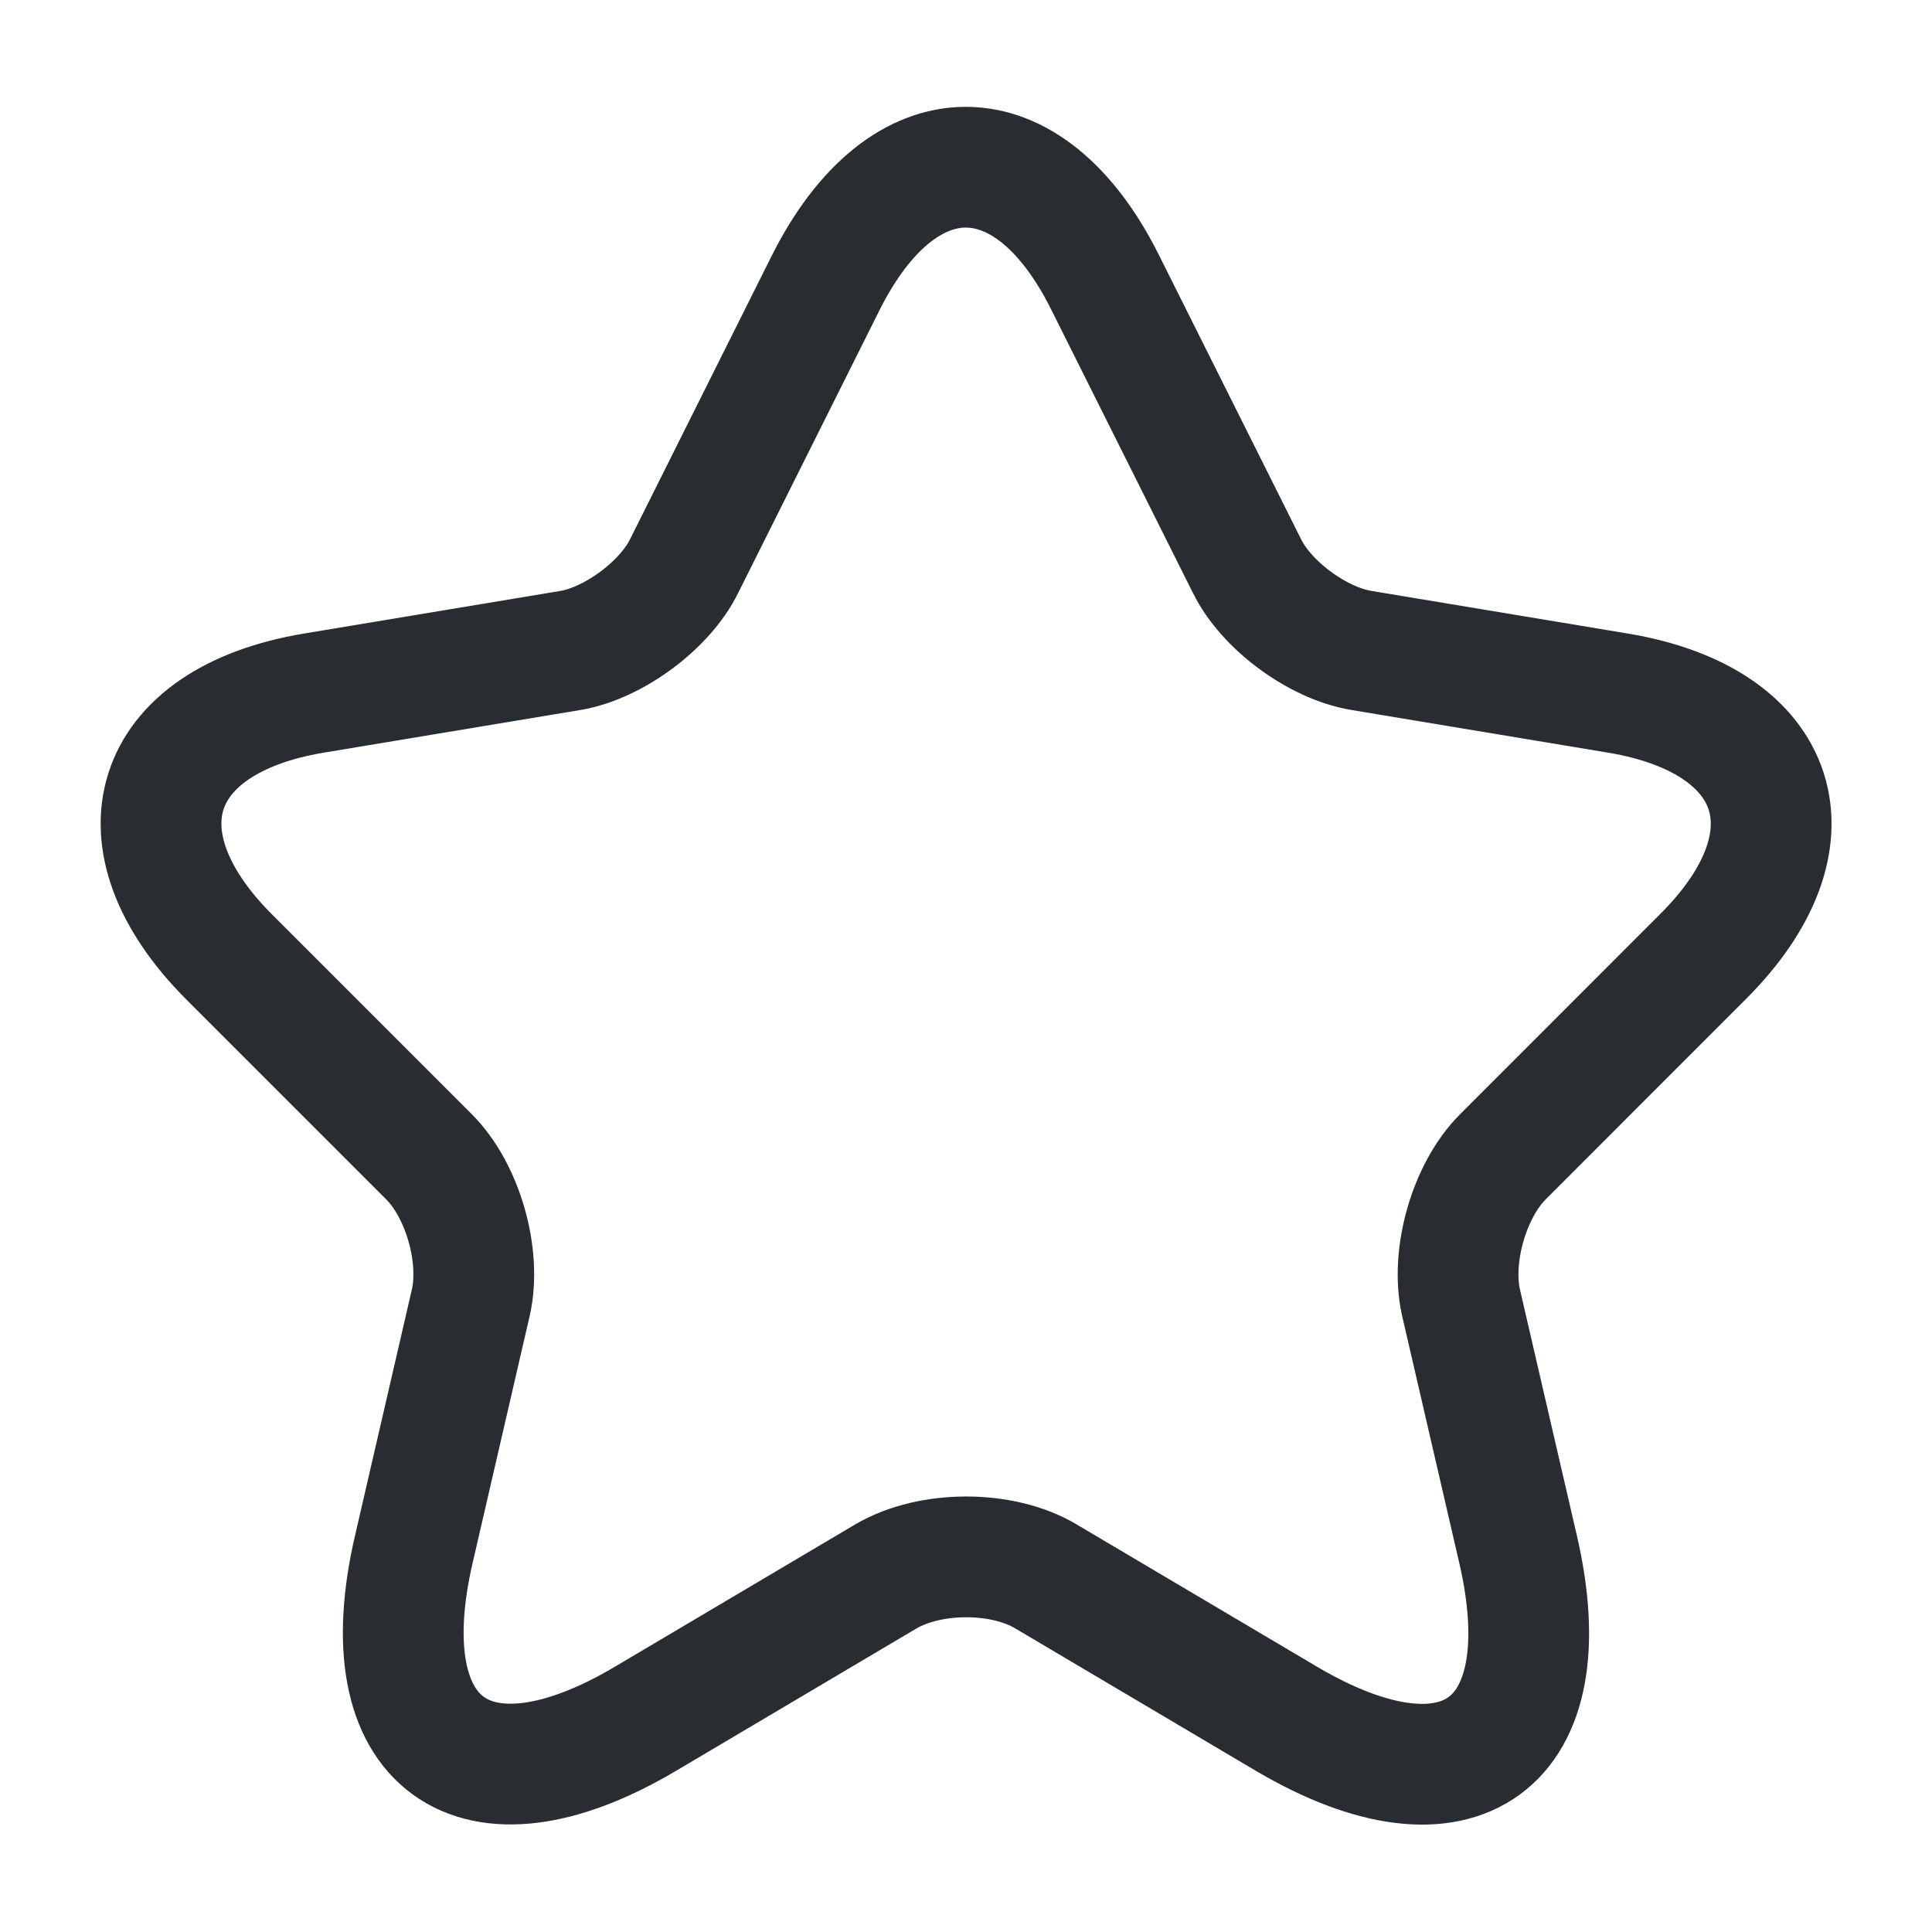 <svg width="20" height="20" viewBox="0 0 20 20" fill="none" xmlns="http://www.w3.org/2000/svg">
<path d="M11.441 2.925L12.908 5.858C13.108 6.267 13.641 6.658 14.091 6.733L16.749 7.175C18.449 7.458 18.849 8.692 17.624 9.908L15.558 11.975C15.208 12.325 15.016 13 15.124 13.483L15.716 16.042C16.183 18.067 15.108 18.85 13.316 17.792L10.824 16.317C10.374 16.05 9.633 16.05 9.174 16.317L6.683 17.792C4.899 18.85 3.816 18.058 4.283 16.042L4.874 13.483C4.983 13 4.791 12.325 4.441 11.975L2.374 9.908C1.158 8.692 1.549 7.458 3.249 7.175L5.908 6.733C6.349 6.658 6.883 6.267 7.083 5.858L8.549 2.925C9.349 1.333 10.649 1.333 11.441 2.925Z" stroke="#292D32" stroke-width="1.25" stroke-linecap="round" stroke-linejoin="round"/>
</svg>
